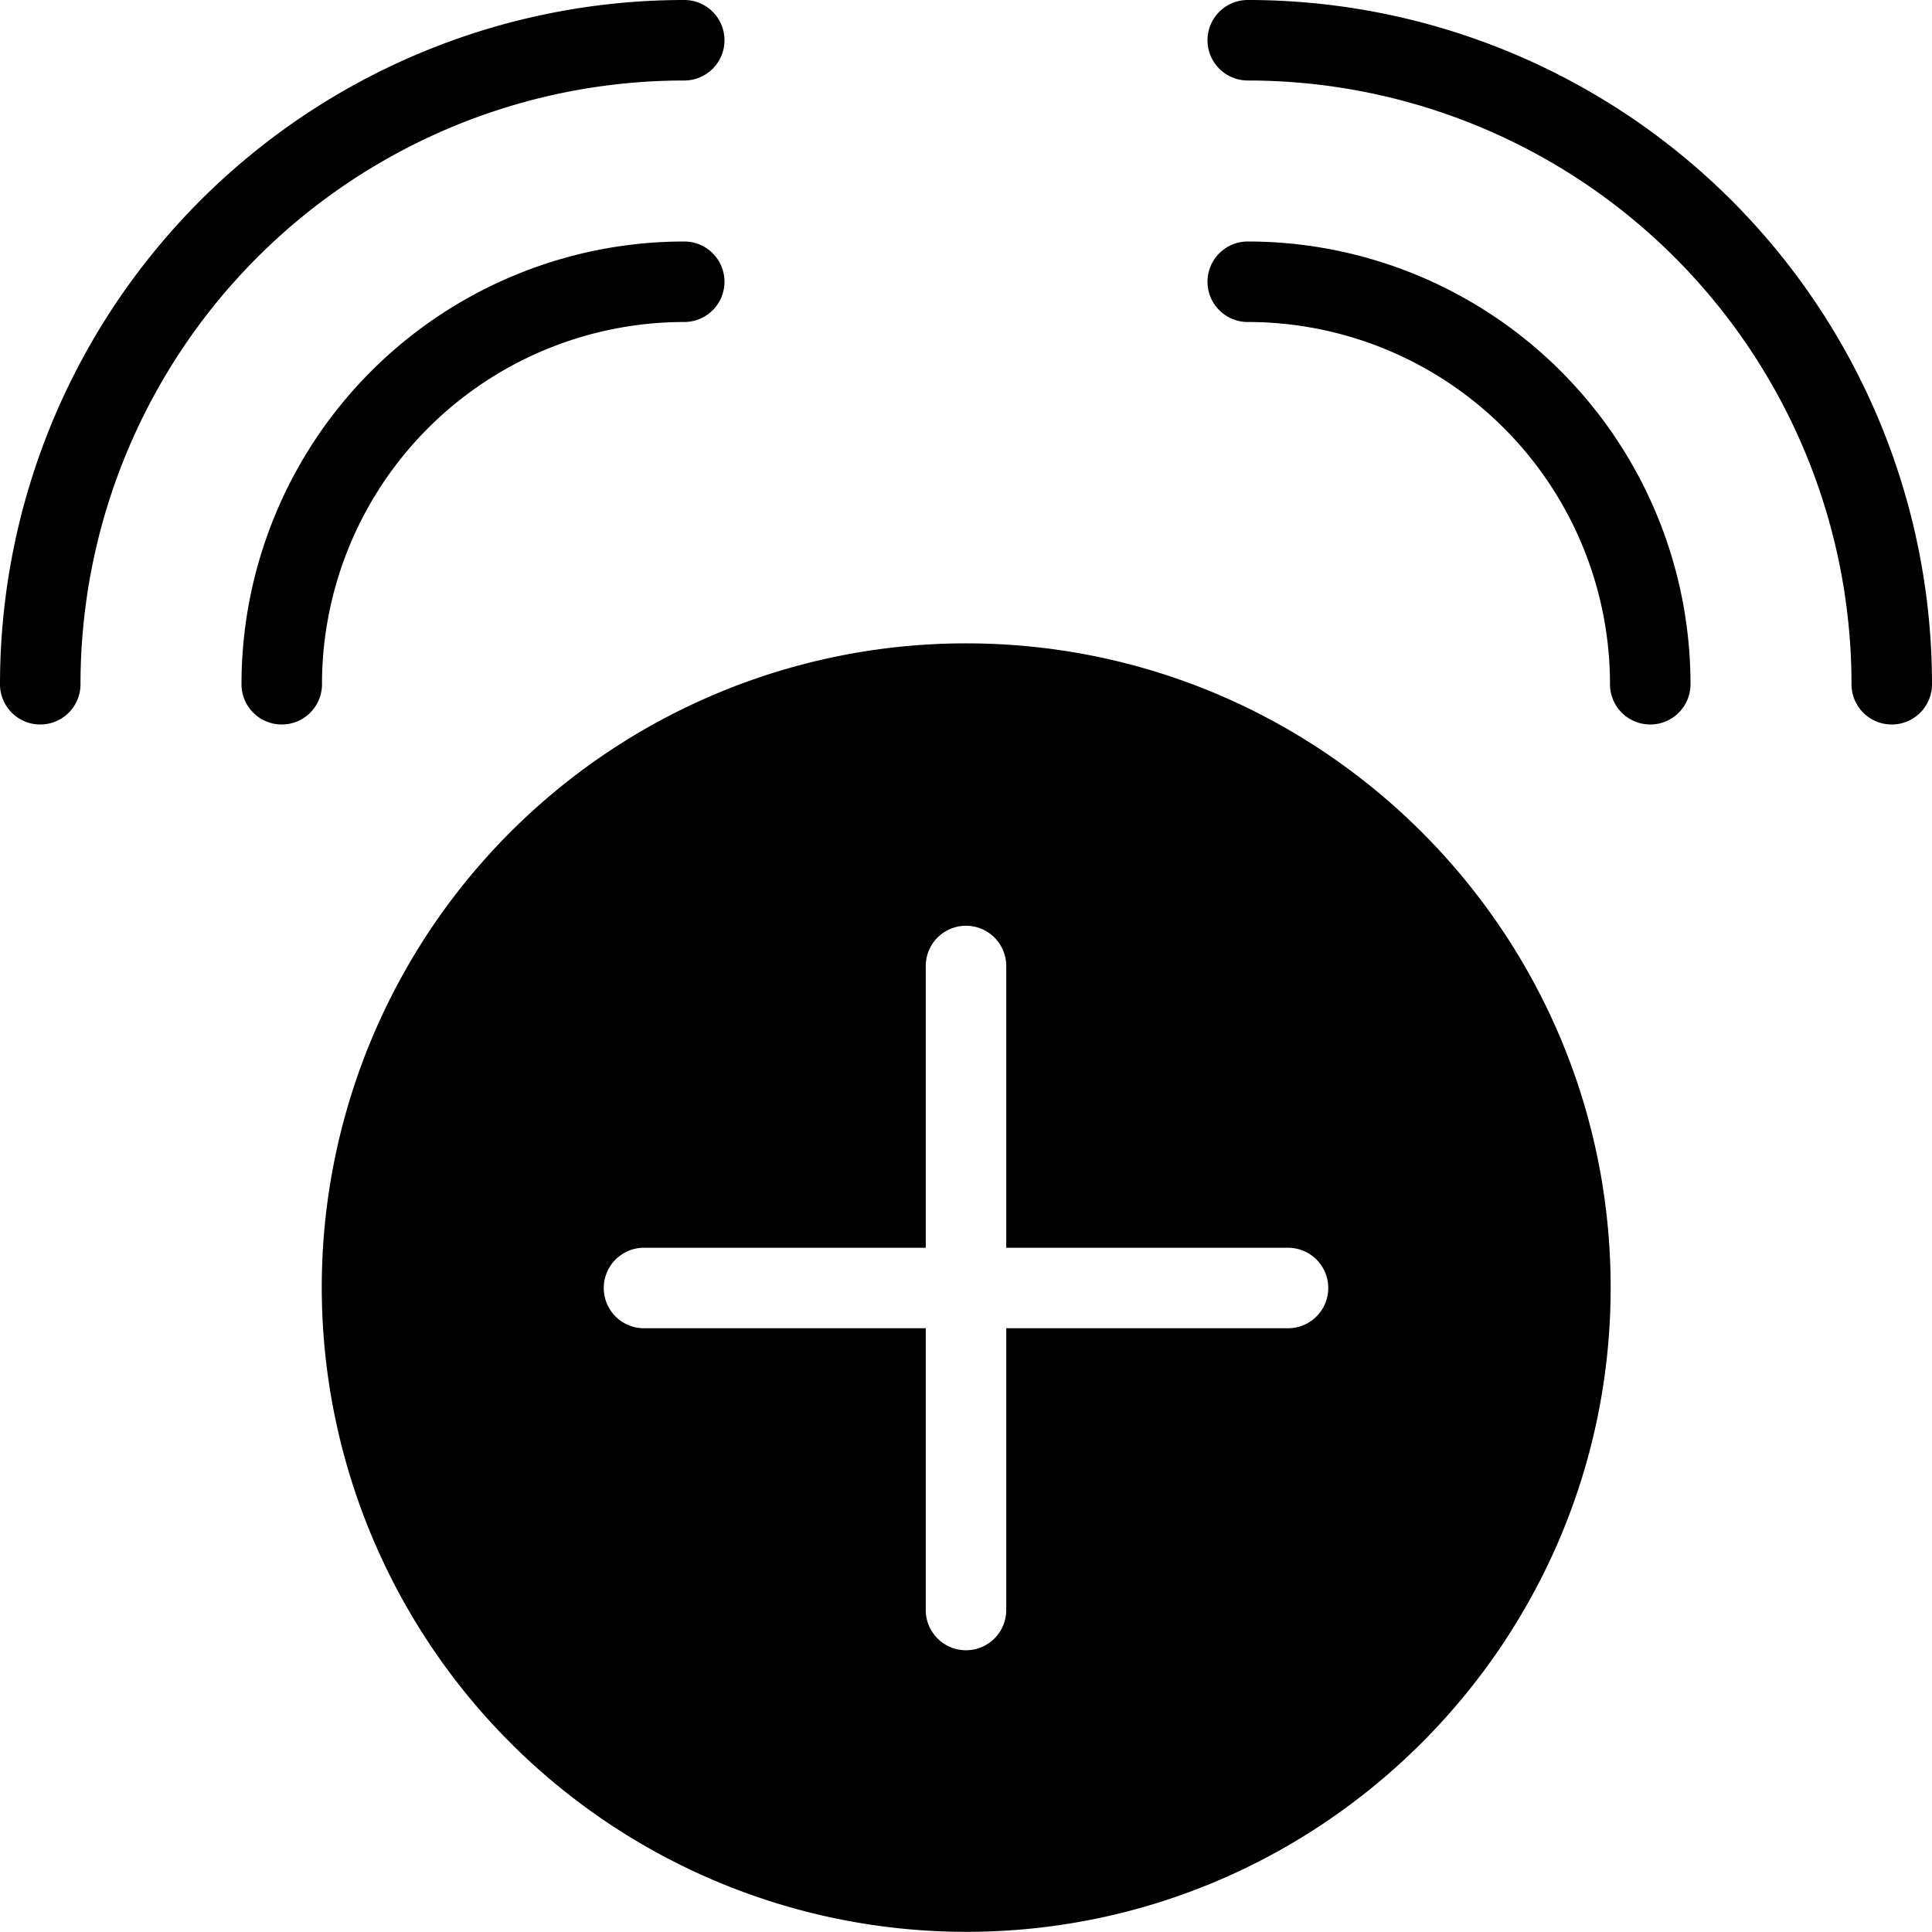 <svg xmlns="http://www.w3.org/2000/svg" viewBox="0 0 24 24">
  <g clip-path="url(#a)">
    <path d="M8.5 1A7.5 7.5 0 0 0 1 8.5a.5.5 0 0 1-1 0A8.5 8.5 0 0 1 8.5 0a.5.5 0 0 1 0 1Z"/>
    <path d="M8.5 4A4.5 4.5 0 0 0 4 8.5a.5.5 0 0 1-1 0A5.5 5.5 0 0 1 8.5 3a.5.5 0 0 1 0 1ZM20 8.5A4.5 4.5 0 0 0 15.5 4a.5.5 0 0 1 0-1A5.5 5.5 0 0 1 21 8.5a.5.5 0 0 1-1 0Z"/>
    <path d="M23 8.5A7.5 7.5 0 0 0 15.5 1a.5.5 0 0 1 0-1A8.5 8.5 0 0 1 24 8.5a.5.5 0 0 1-1 0Z"/>
    <path fill-rule="evenodd" d="M3.997 15.995a8.002 8.002 0 0 1 8.006-8.003c4.412 0 8.005 3.581 8.005 8.003 0 4.412-3.593 8.003-8.005 8.003a8.009 8.009 0 0 1-8.006-8.003ZM12.5 12a.5.5 0 1 0-1 0v3.5H8a.5.5 0 0 0 0 1h3.5V20a.5.5 0 0 0 1 0v-3.5H16a.5.5 0 1 0 0-1h-3.5V12Z" clip-rule="evenodd"/>
  </g>
  <defs>
    <clipPath id="a">
      <path d="M0 0h24v24H0z"/>
    </clipPath>
  </defs>
</svg>
